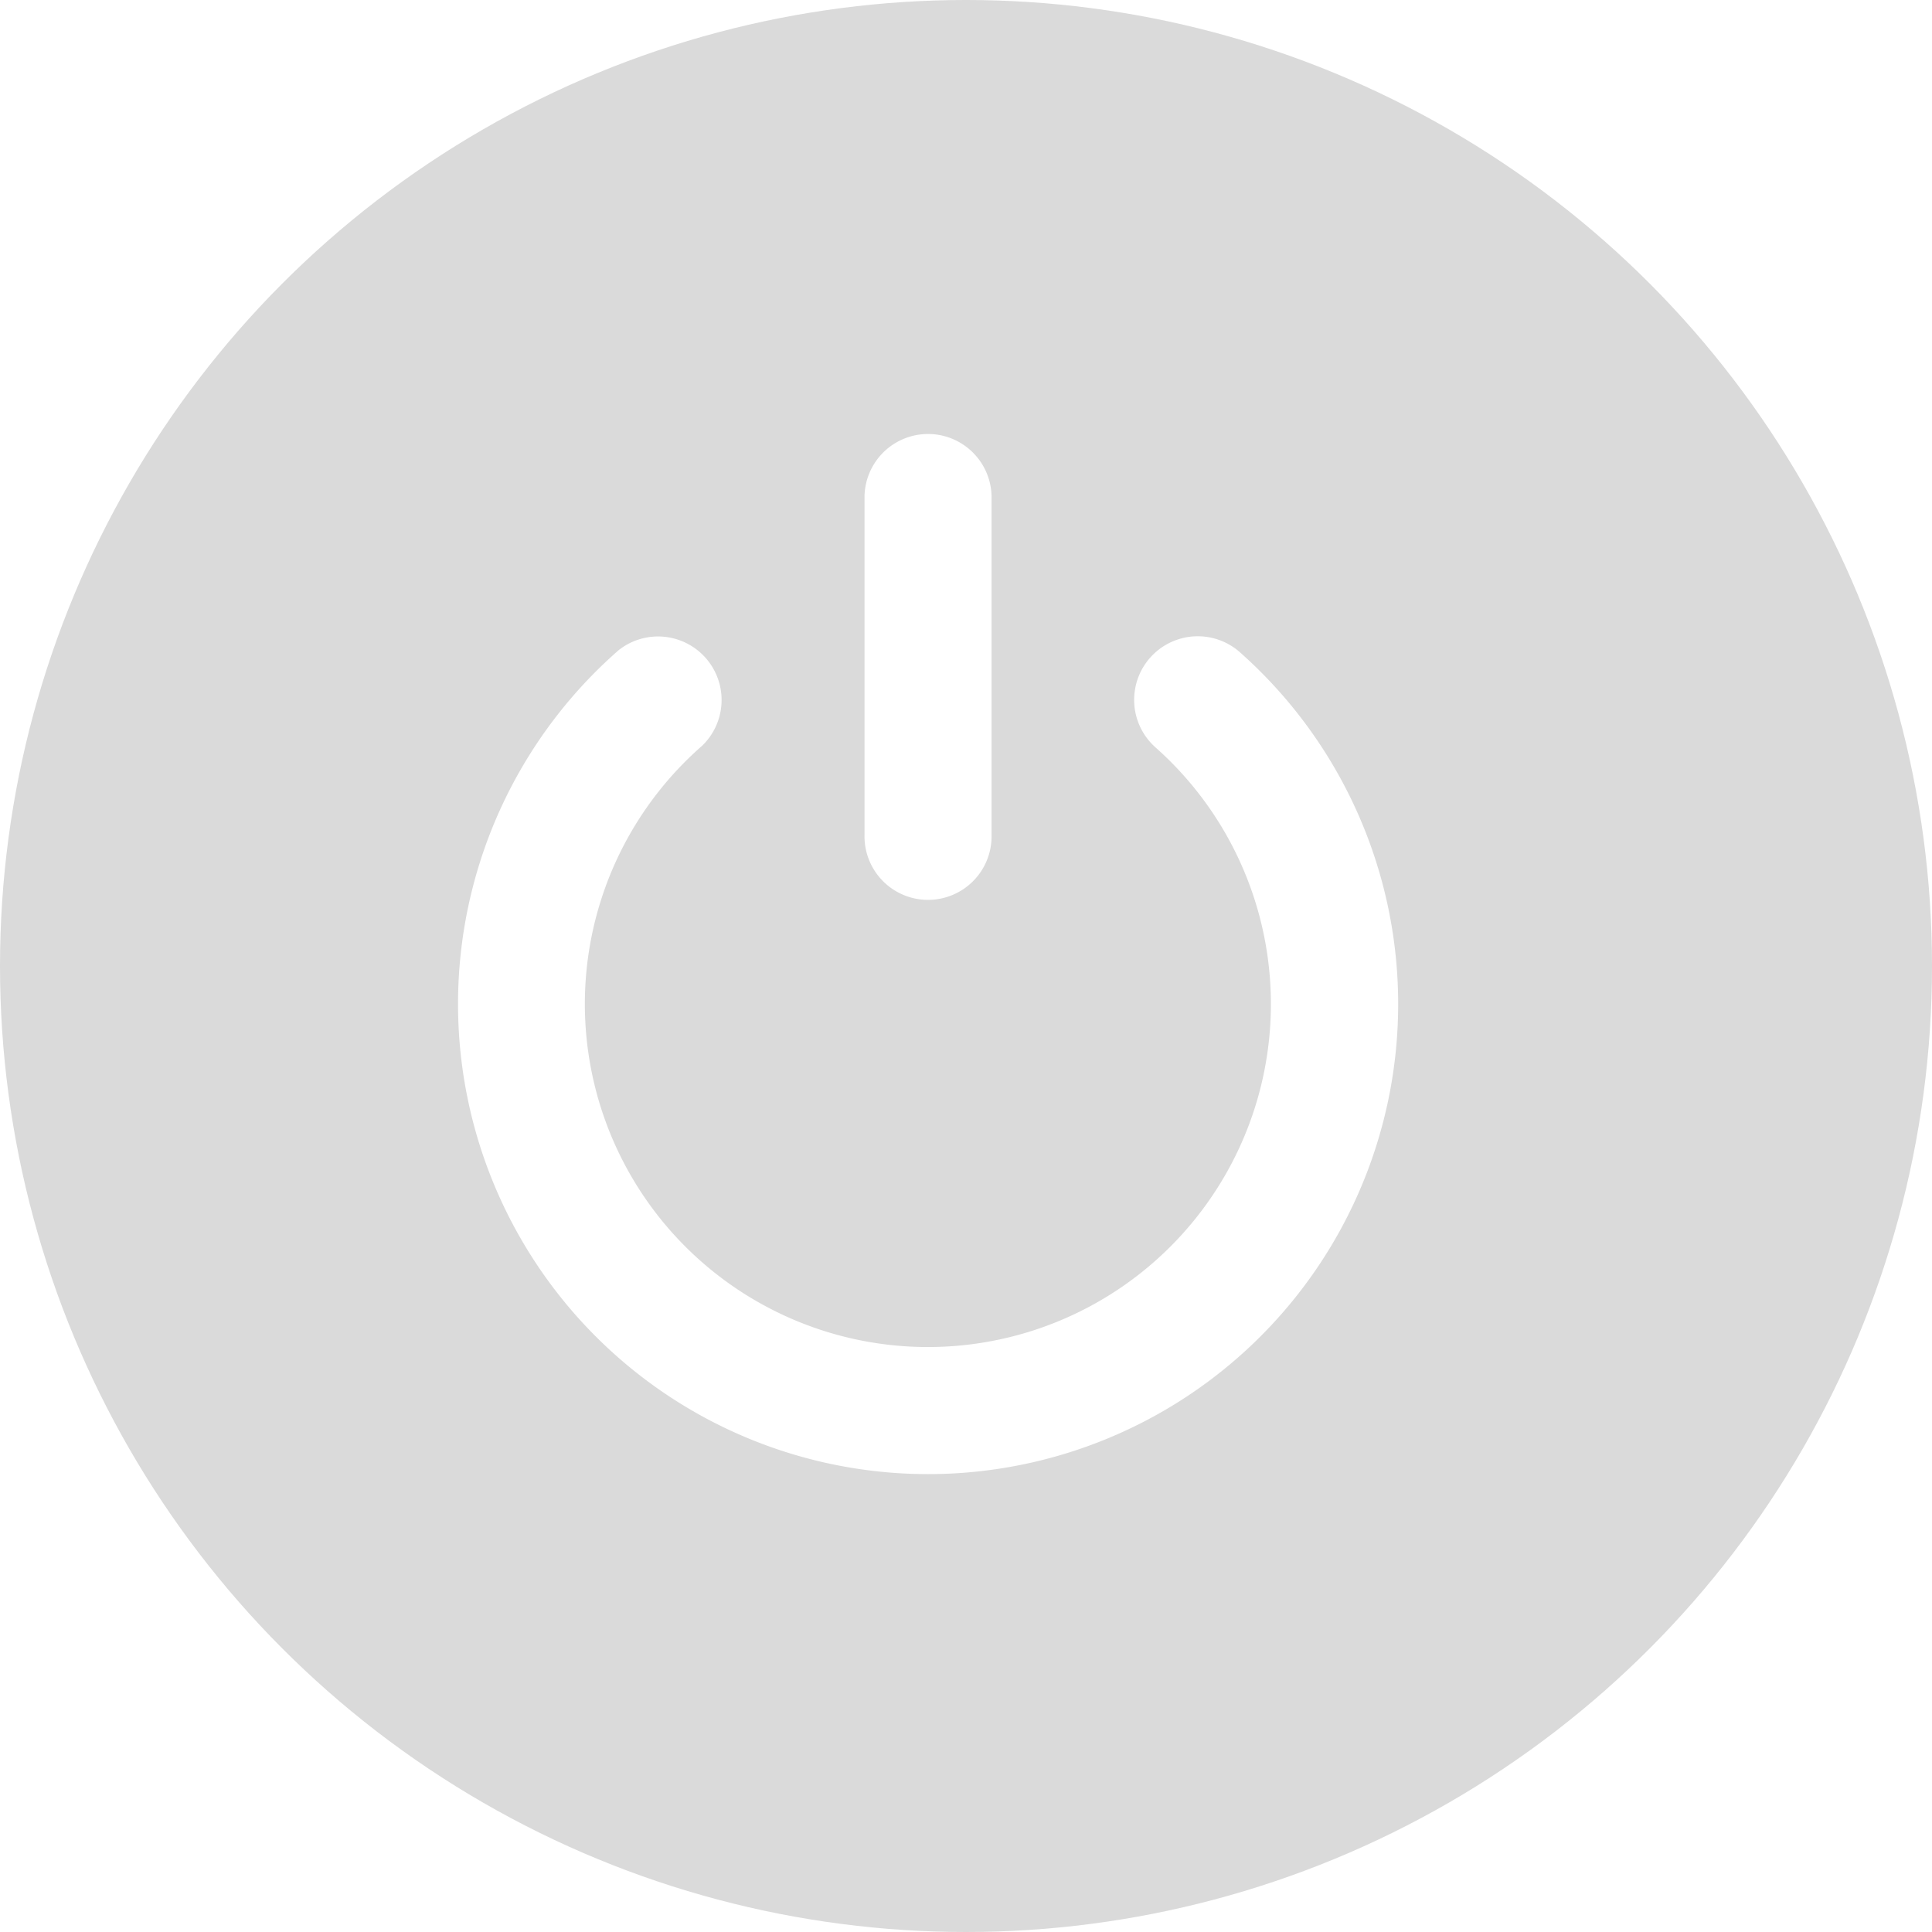 <svg xmlns="http://www.w3.org/2000/svg" xmlns:xlink="http://www.w3.org/1999/xlink" width="44" height="44" viewBox="0 0 44 44">
  <defs>
    <clipPath id="clip-path">
      <circle id="타원_2" data-name="타원 2" cx="22" cy="22" r="22" transform="translate(2931.902 2777)" fill="#fff" stroke="#707070" stroke-width="1" opacity="0.5"/>
    </clipPath>
  </defs>
  <g id="마스크_그룹_9" data-name="마스크 그룹 9" transform="translate(-2931.902 -2777)" clip-path="url(#clip-path)">
    <g id="power-button" transform="translate(2928.342 2775.171)">
      <path id="패스_12" data-name="패스 12" d="M42.133,7.256a24.662,24.662,0,1,0,0,34.877,24.582,24.582,0,0,0,0-34.877ZM23.248,13.121a1.447,1.447,0,0,1,2.893,0v7.716a1.447,1.447,0,1,1-2.893,0ZM24.695,35.4a10.706,10.706,0,0,1-7.044-18.767,1.447,1.447,0,0,1,1.9,2.178,7.812,7.812,0,1,0,10.323.038A1.447,1.447,0,0,1,31.8,16.685a10.706,10.706,0,0,1-7.1,18.715Z" transform="translate(0.001 0.001)" fill="#dadada"/>
    </g>
  </g>
</svg>
